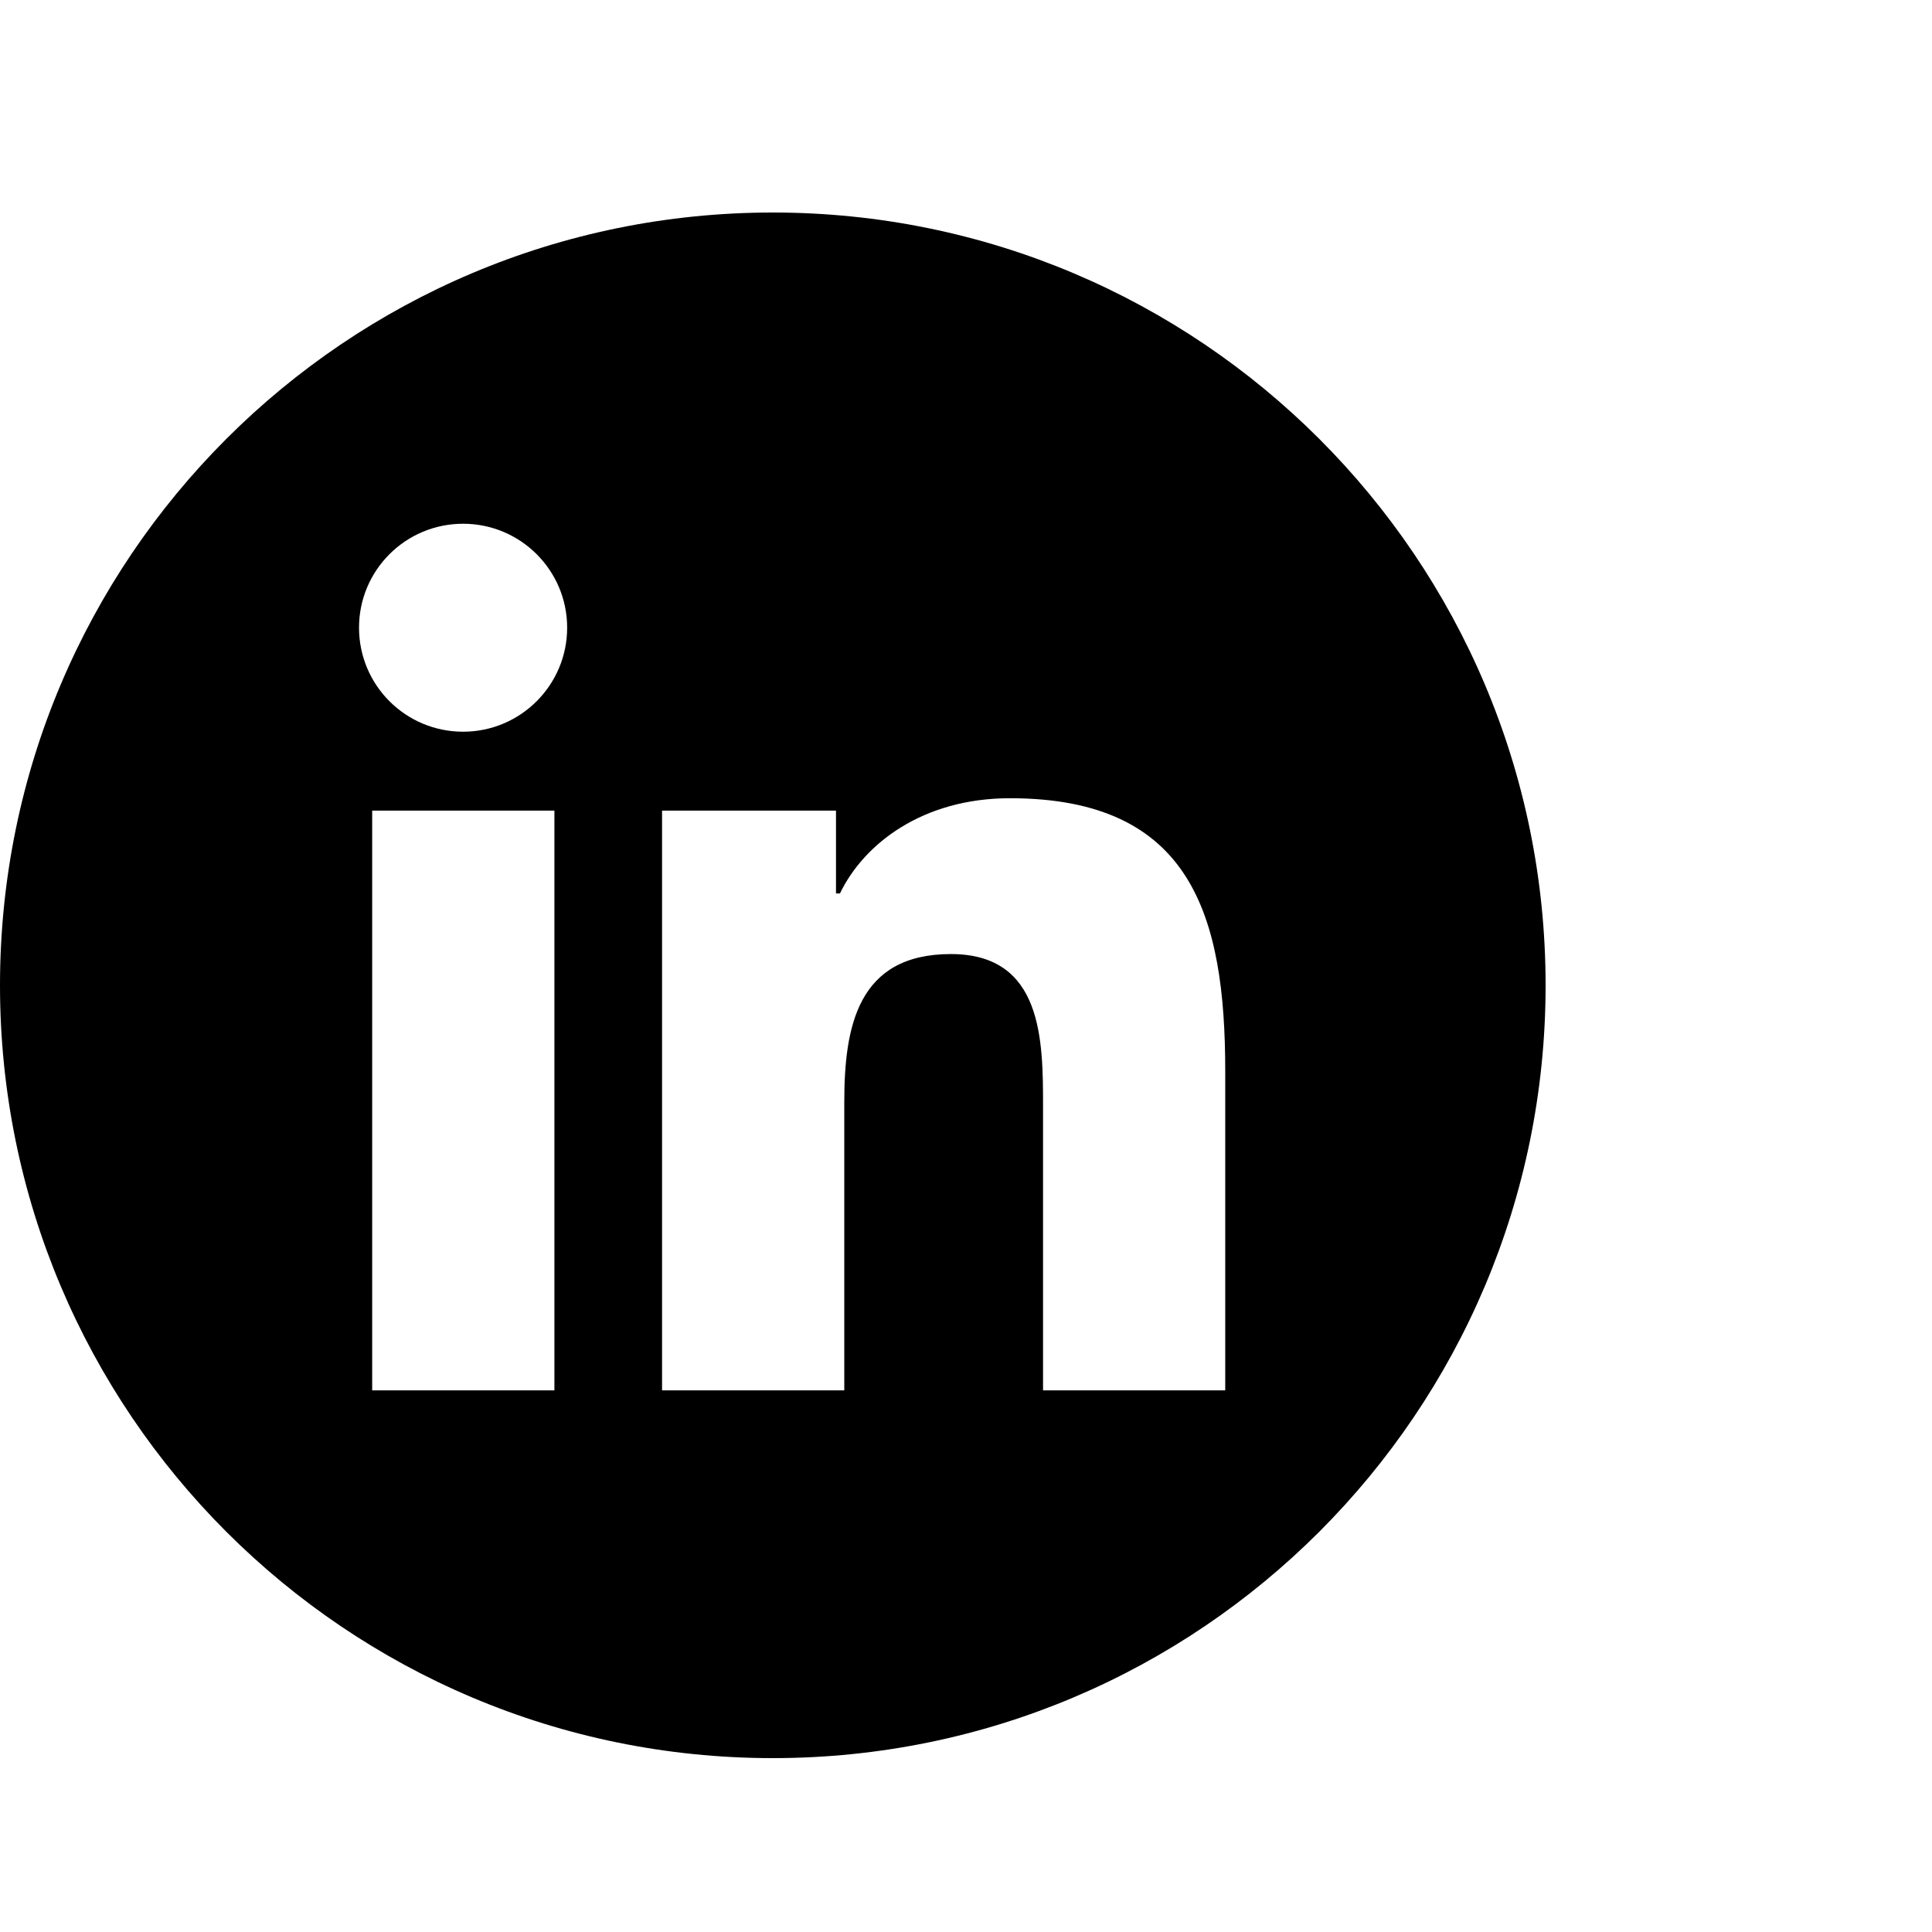 <?xml version="1.0" encoding="utf-8"?>
<!-- Generator: Adobe Illustrator 16.0.0, SVG Export Plug-In . SVG Version: 6.00 Build 0)  -->
<!DOCTYPE svg PUBLIC "-//W3C//DTD SVG 1.1//EN" "http://www.w3.org/Graphics/SVG/1.1/DTD/svg11.dtd">
<svg version="1.1" id="Layer_1" xmlns="http://www.w3.org/2000/svg" xmlns:xlink="http://www.w3.org/1999/xlink" x="0px" y="0px"
	 width="100px" height="100px" viewBox="0 0 100 100" enable-background="new 0 0 100 100" xml:space="preserve">
<g id="Layer_2">
</g>
<g id="Layer_2_1_">
</g>
<path d="M40,11C17.908,11,0,28.909,0,51c0,22.092,17.908,40,40,40s40-17.908,40-40C80,28.909,62.092,11,40,11z M28.696,71.965
	h-9.432V41.957h9.432V71.965z M23.97,37.873c-2.982,0-5.387-2.412-5.387-5.384c0-2.968,2.404-5.38,5.387-5.38
	c2.974,0,5.386,2.412,5.386,5.38C29.355,35.461,26.943,37.873,23.97,37.873z M63.418,71.965h-9.43V57.301
	c0-3.464-0.013-7.919-4.771-7.919c-4.836,0-5.517,3.771-5.517,7.667v14.916h-9.432V41.957h9.003v4.287h0.205
	c1.238-2.571,4.278-4.928,8.799-4.928c9.397,0,11.143,6.083,11.143,14.125V71.965z"/>
</svg>
